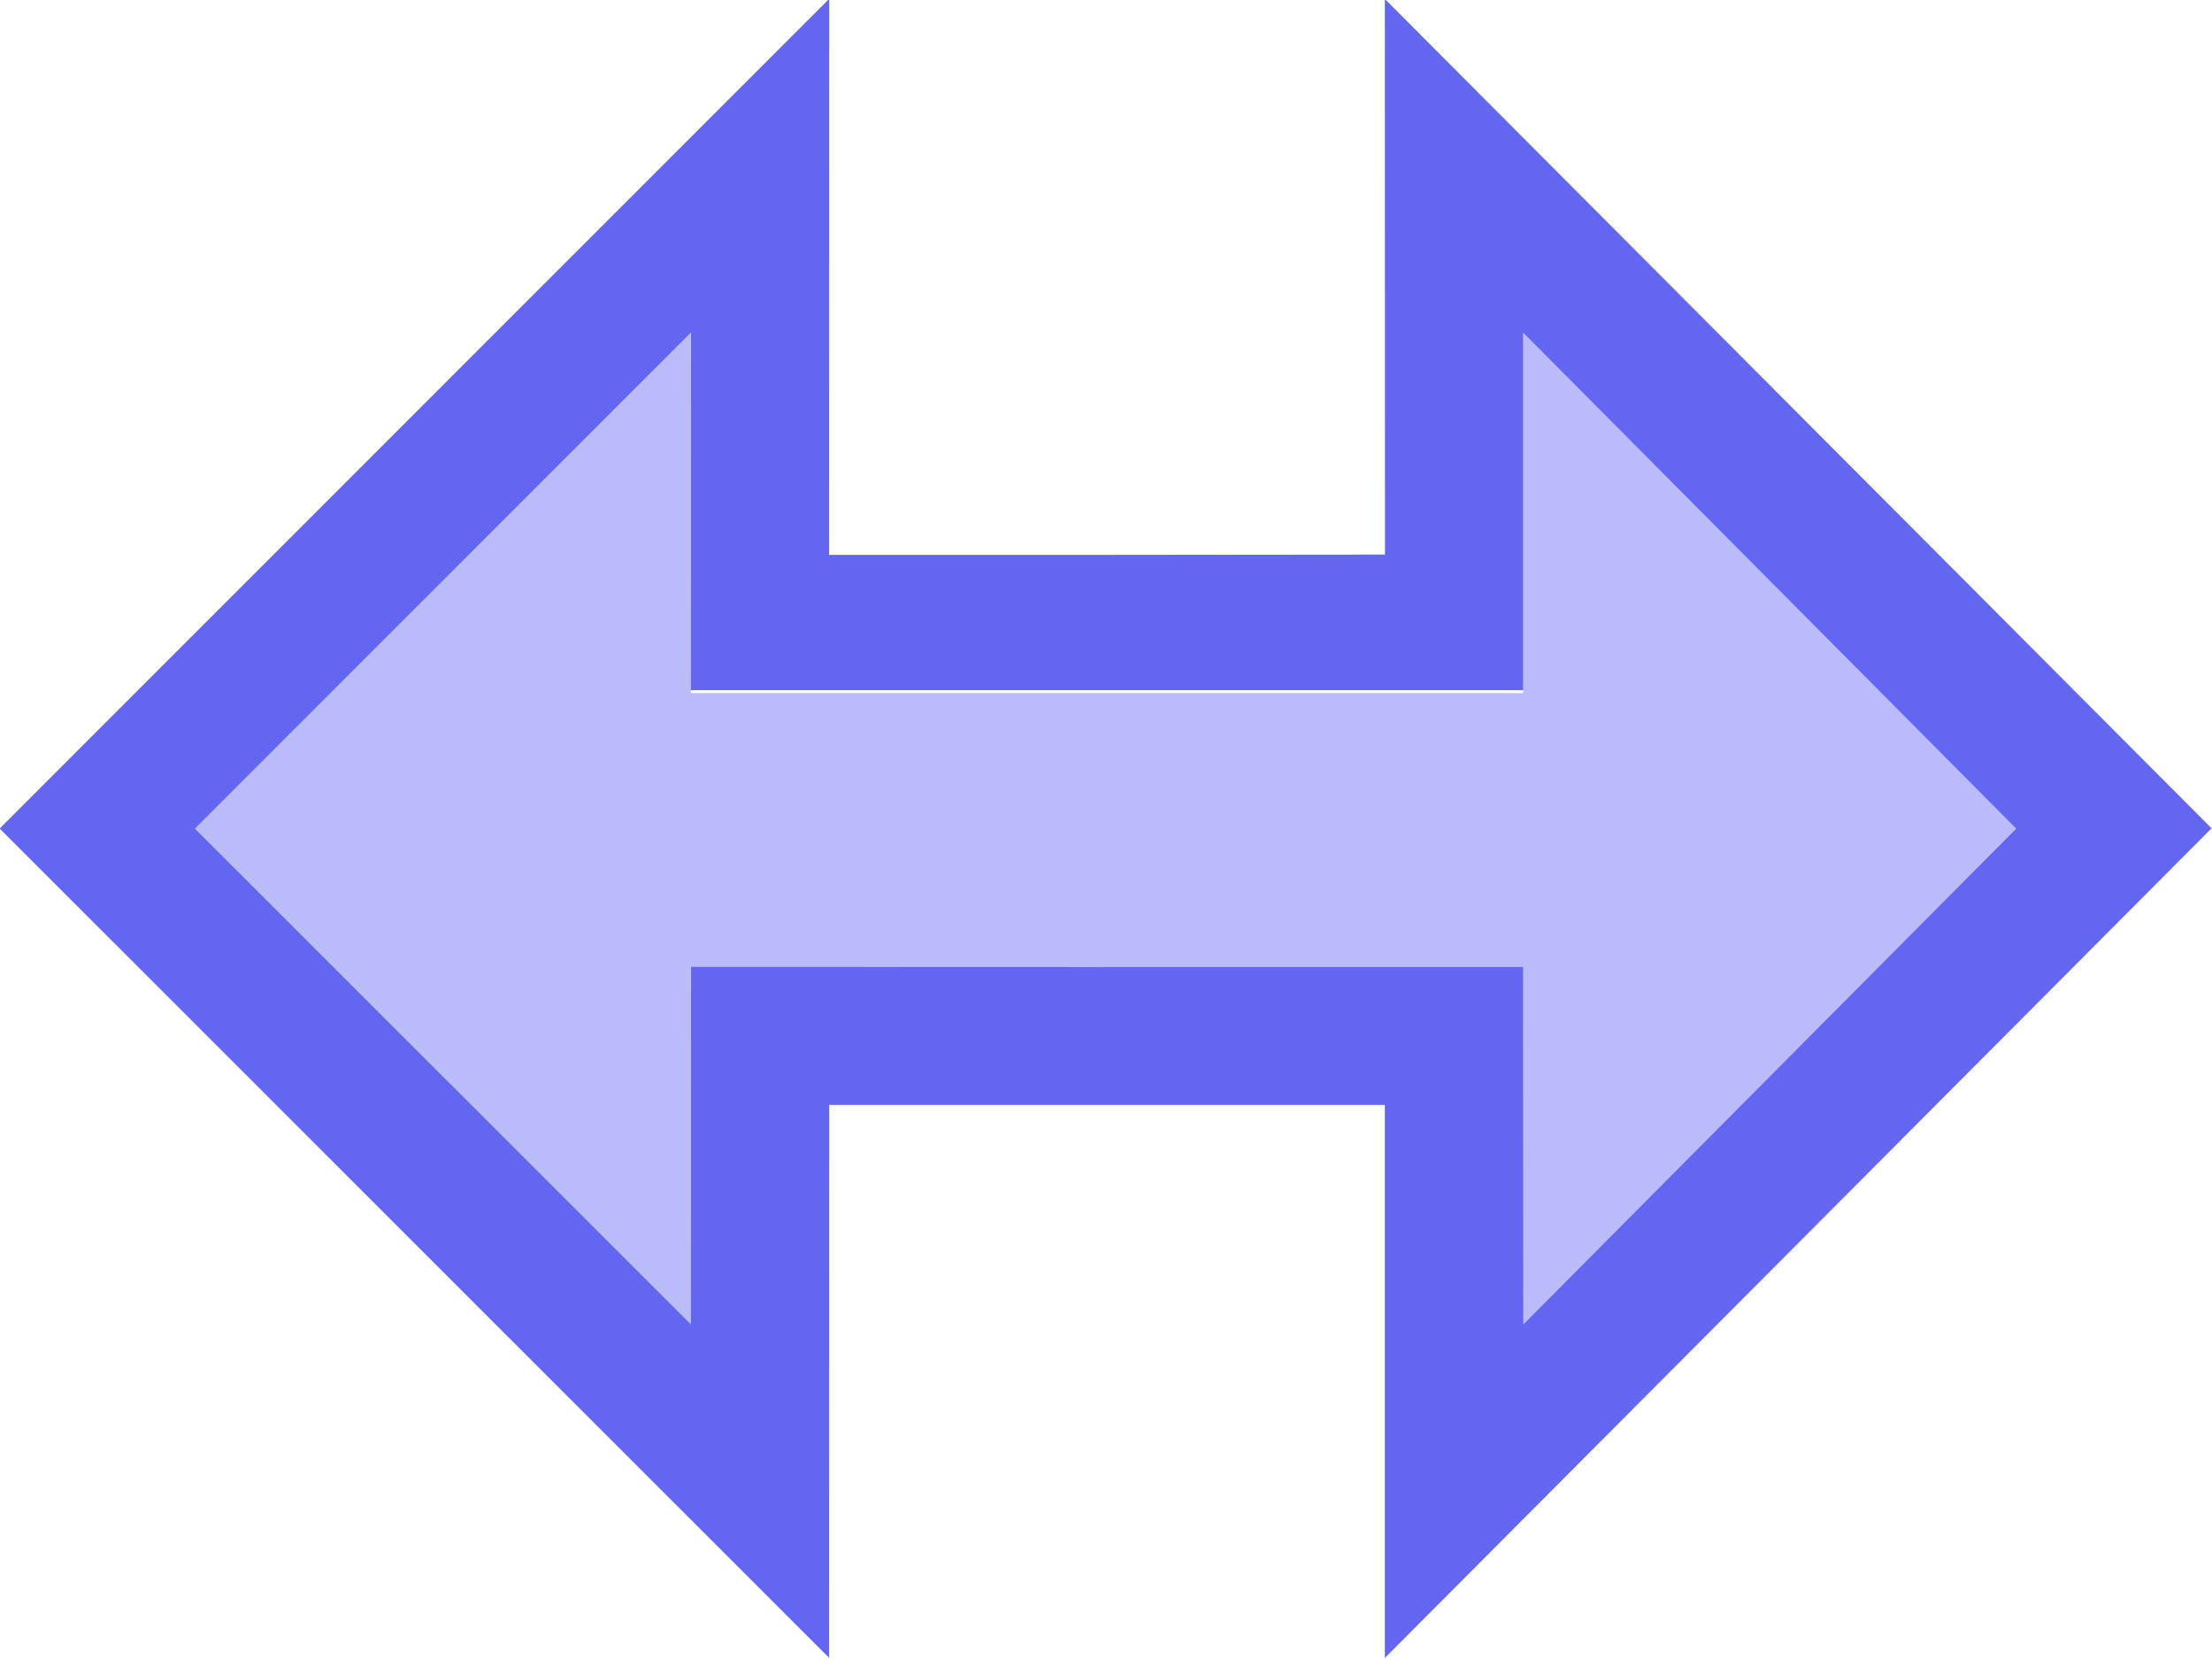 <svg width="32" height="24" viewBox="0 0 32 24" fill="none" xmlns="http://www.w3.org/2000/svg">
<g clip-path="url(#clip0_24_14502)">
<path fill-rule="evenodd" clip-rule="evenodd" d="M0 11.981V11.991L11.994 23.983L11.996 15.985H15.994H20.034V23.985L31.994 11.983L20.034 -0.015L20.036 8.023L15.994 8.027H11.994L11.996 -0.017L0 11.981ZM2.822 11.987L9.996 4.811L9.994 9.985H16.994H22.036V4.815L29.166 11.987L22.038 19.157L22.036 13.987H16.994L9.996 13.985L9.994 19.157L2.822 11.987Z" fill="#6366F1"/>
<path opacity="0.44" fill-rule="evenodd" clip-rule="evenodd" d="M16.994 13.986H22.036V19.158L29.166 11.986L22.036 4.816V10.026H16.994H9.994V4.812L2.822 11.986L9.994 19.158V13.984L16.994 13.986Z" fill="#6366F1"/>
</g>
<defs>
<clipPath id="clip0_24_14502">
<rect width="32" height="24" fill="white"/>
</clipPath>
</defs>
</svg>
